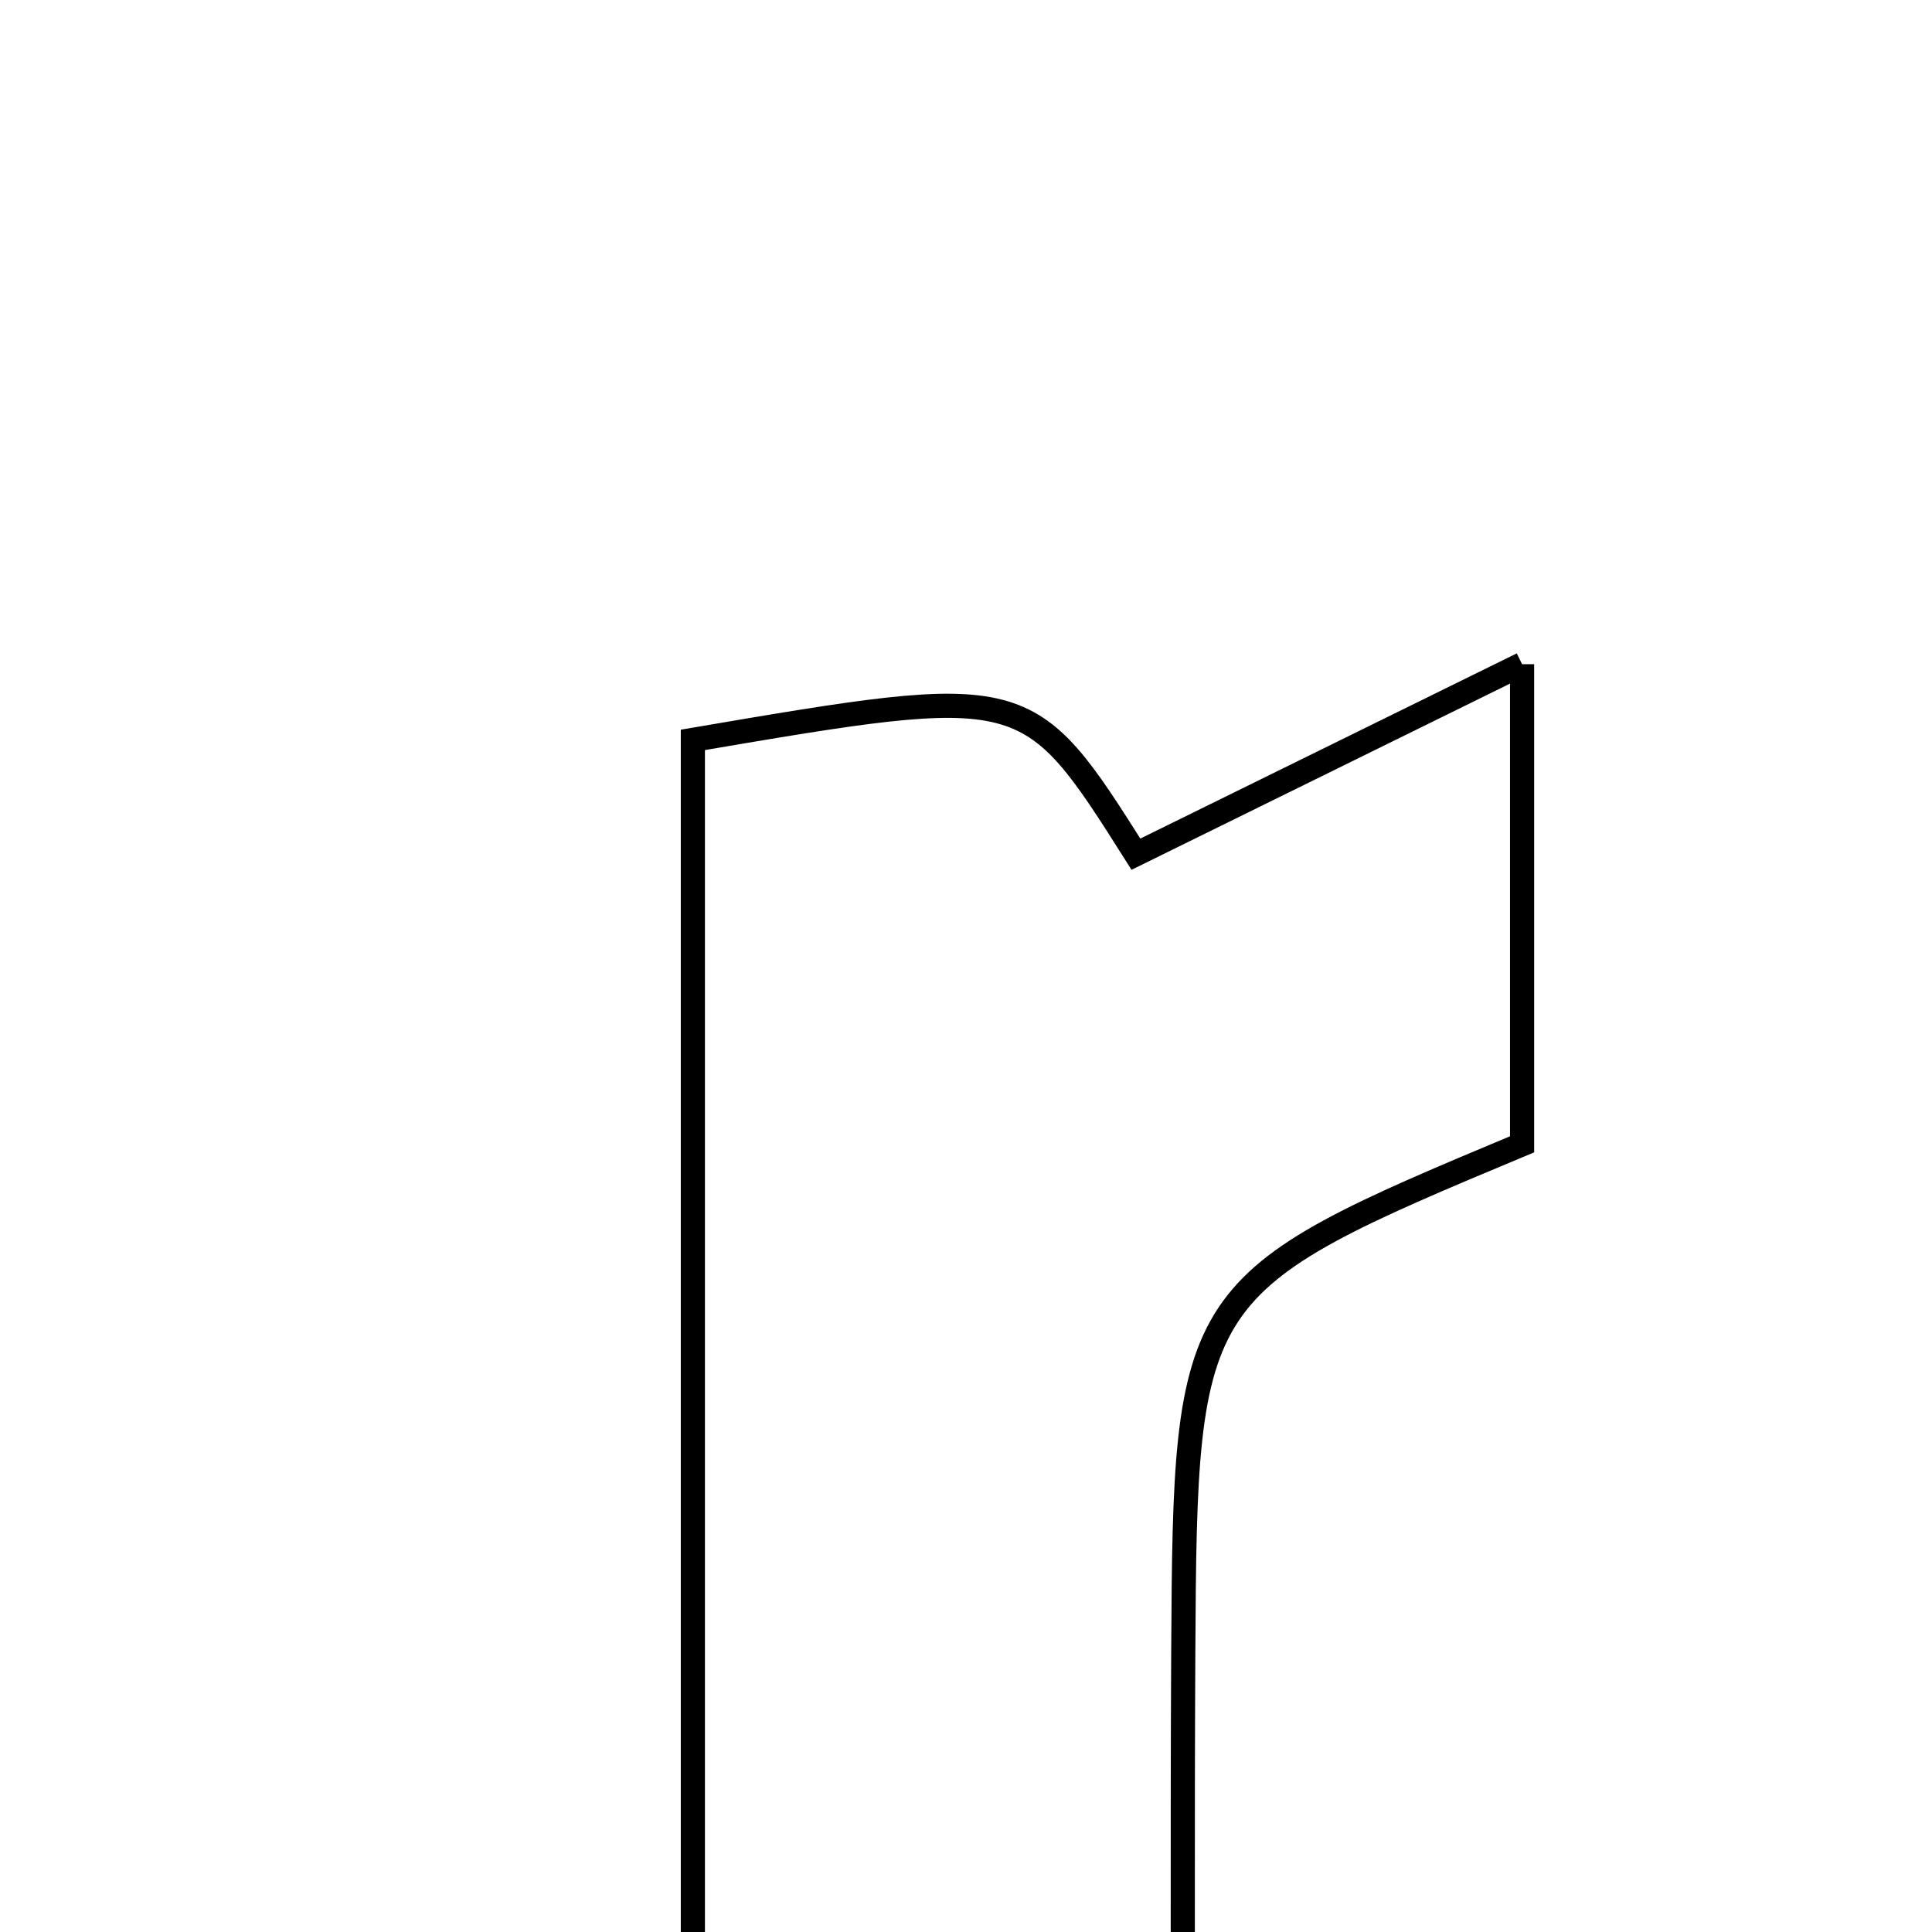 <svg xmlns="http://www.w3.org/2000/svg" viewBox="0.0 0.0 24.0 24.0" height="200px" width="200px"><path fill="none" stroke="black" stroke-width=".3" stroke-opacity="1.0"  filling="0" d="M18.908 8.251 C18.908 10.69 18.908 12.45 18.908 14.215 C14.774 15.941 14.723 16.011 14.699 20.527 C14.687 22.746 14.696 24.965 14.696 27.451 C12.616 27.451 10.837 27.451 8.607 27.451 C8.607 21.196 8.607 15.184 8.607 9.191 C12.764 8.483 12.764 8.483 14.111 10.611 C15.541 9.908 16.966 9.206 18.908 8.251"></path></svg>